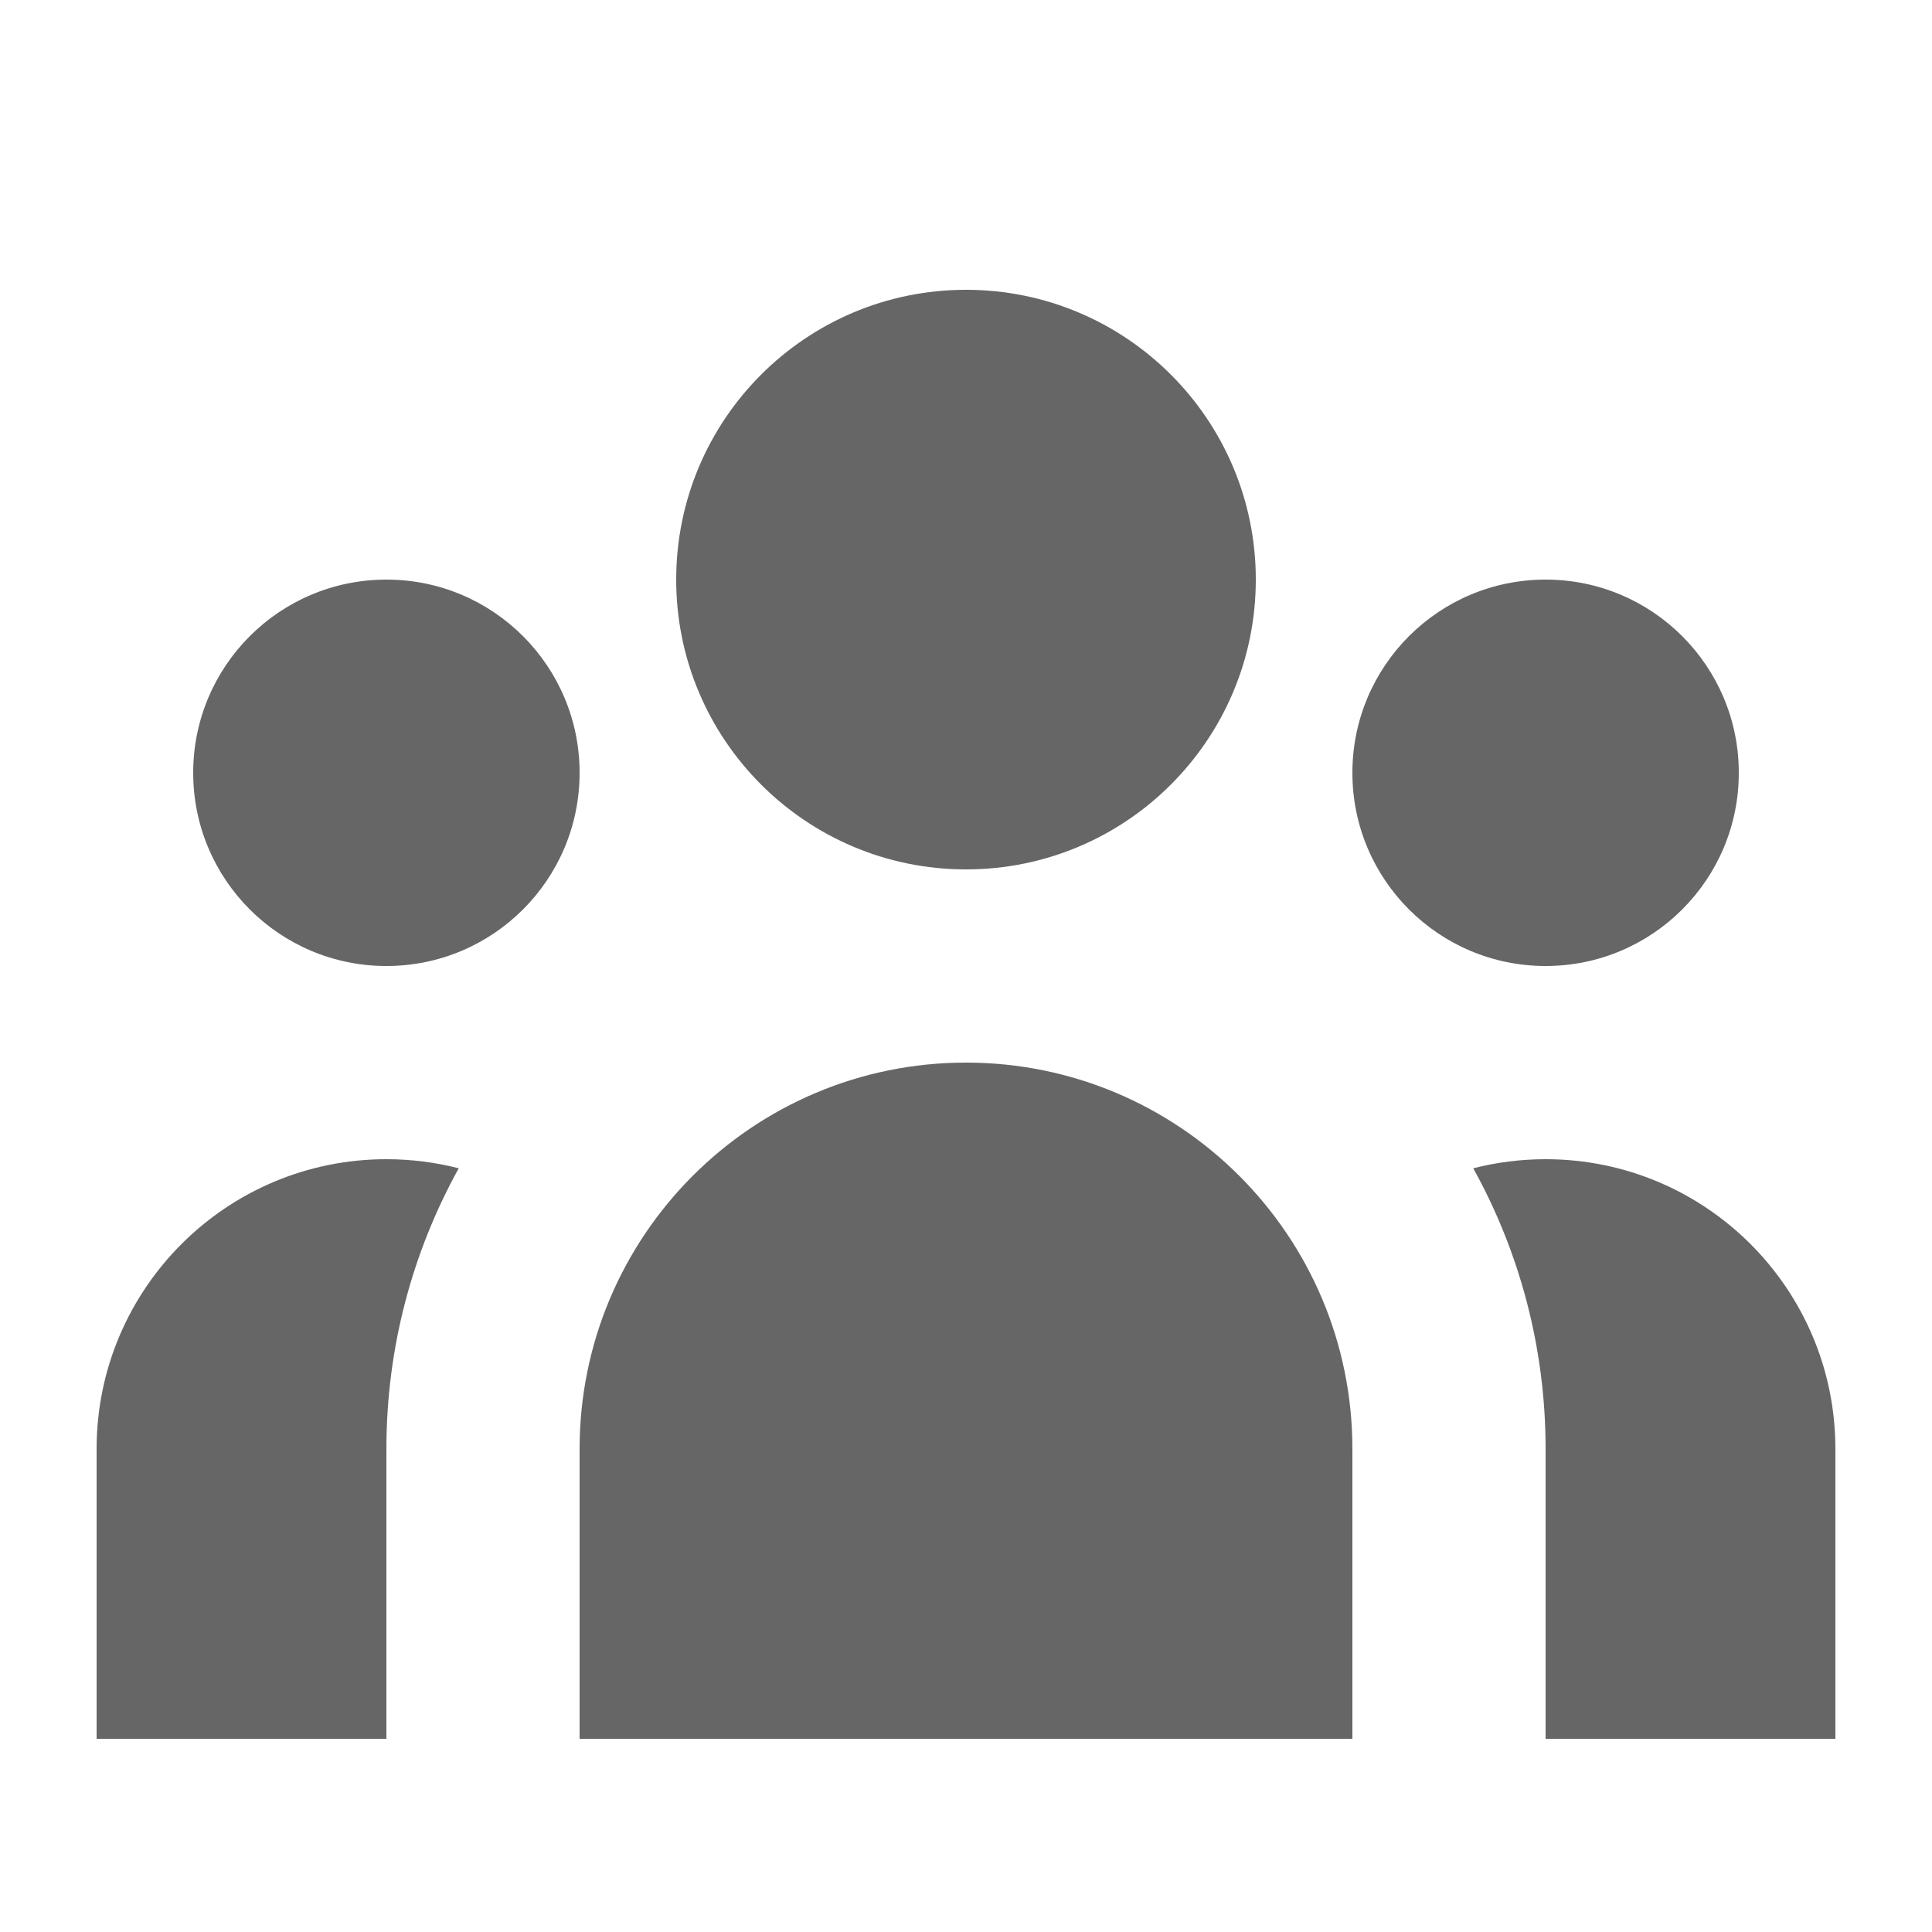 <svg width="20" height="20" viewBox="0 0 20 20" fill="none" xmlns="http://www.w3.org/2000/svg">
    <path d="M13 6C13 7.657 11.657 9 10 9C8.343 9 7 7.657 7 6C7 4.343 8.343 3 10 3C11.657 3 13 4.343 13 6Z"  fill="#666666"/>
    <path d="M18 8C18 9.105 17.105 10 16 10C14.895 10 14 9.105 14 8C14 6.895 14.895 6 16 6C17.105 6 18 6.895 18 8Z"  fill="#666666"/>
    <path d="M14 15C14 12.791 12.209 11 10 11C7.791 11 6 12.791 6 15V18H14V15Z"  fill="#666666"/>
    <path d="M6 8C6 9.105 5.105 10 4 10C2.895 10 2 9.105 2 8C2 6.895 2.895 6 4 6C5.105 6 6 6.895 6 8Z"  fill="#666666"/>
    <path d="M16 18V15C16 13.946 15.728 12.955 15.251 12.094C15.49 12.033 15.741 12 16 12C17.657 12 19 13.343 19 15V18H16Z"  fill="#666666"/>
    <path d="M4.749 12.094C4.272 12.955 4 13.946 4 15V18H1V15C1 13.343 2.343 12 4 12C4.259 12 4.51 12.033 4.749 12.094Z"  fill="#666666"/>
</svg>
